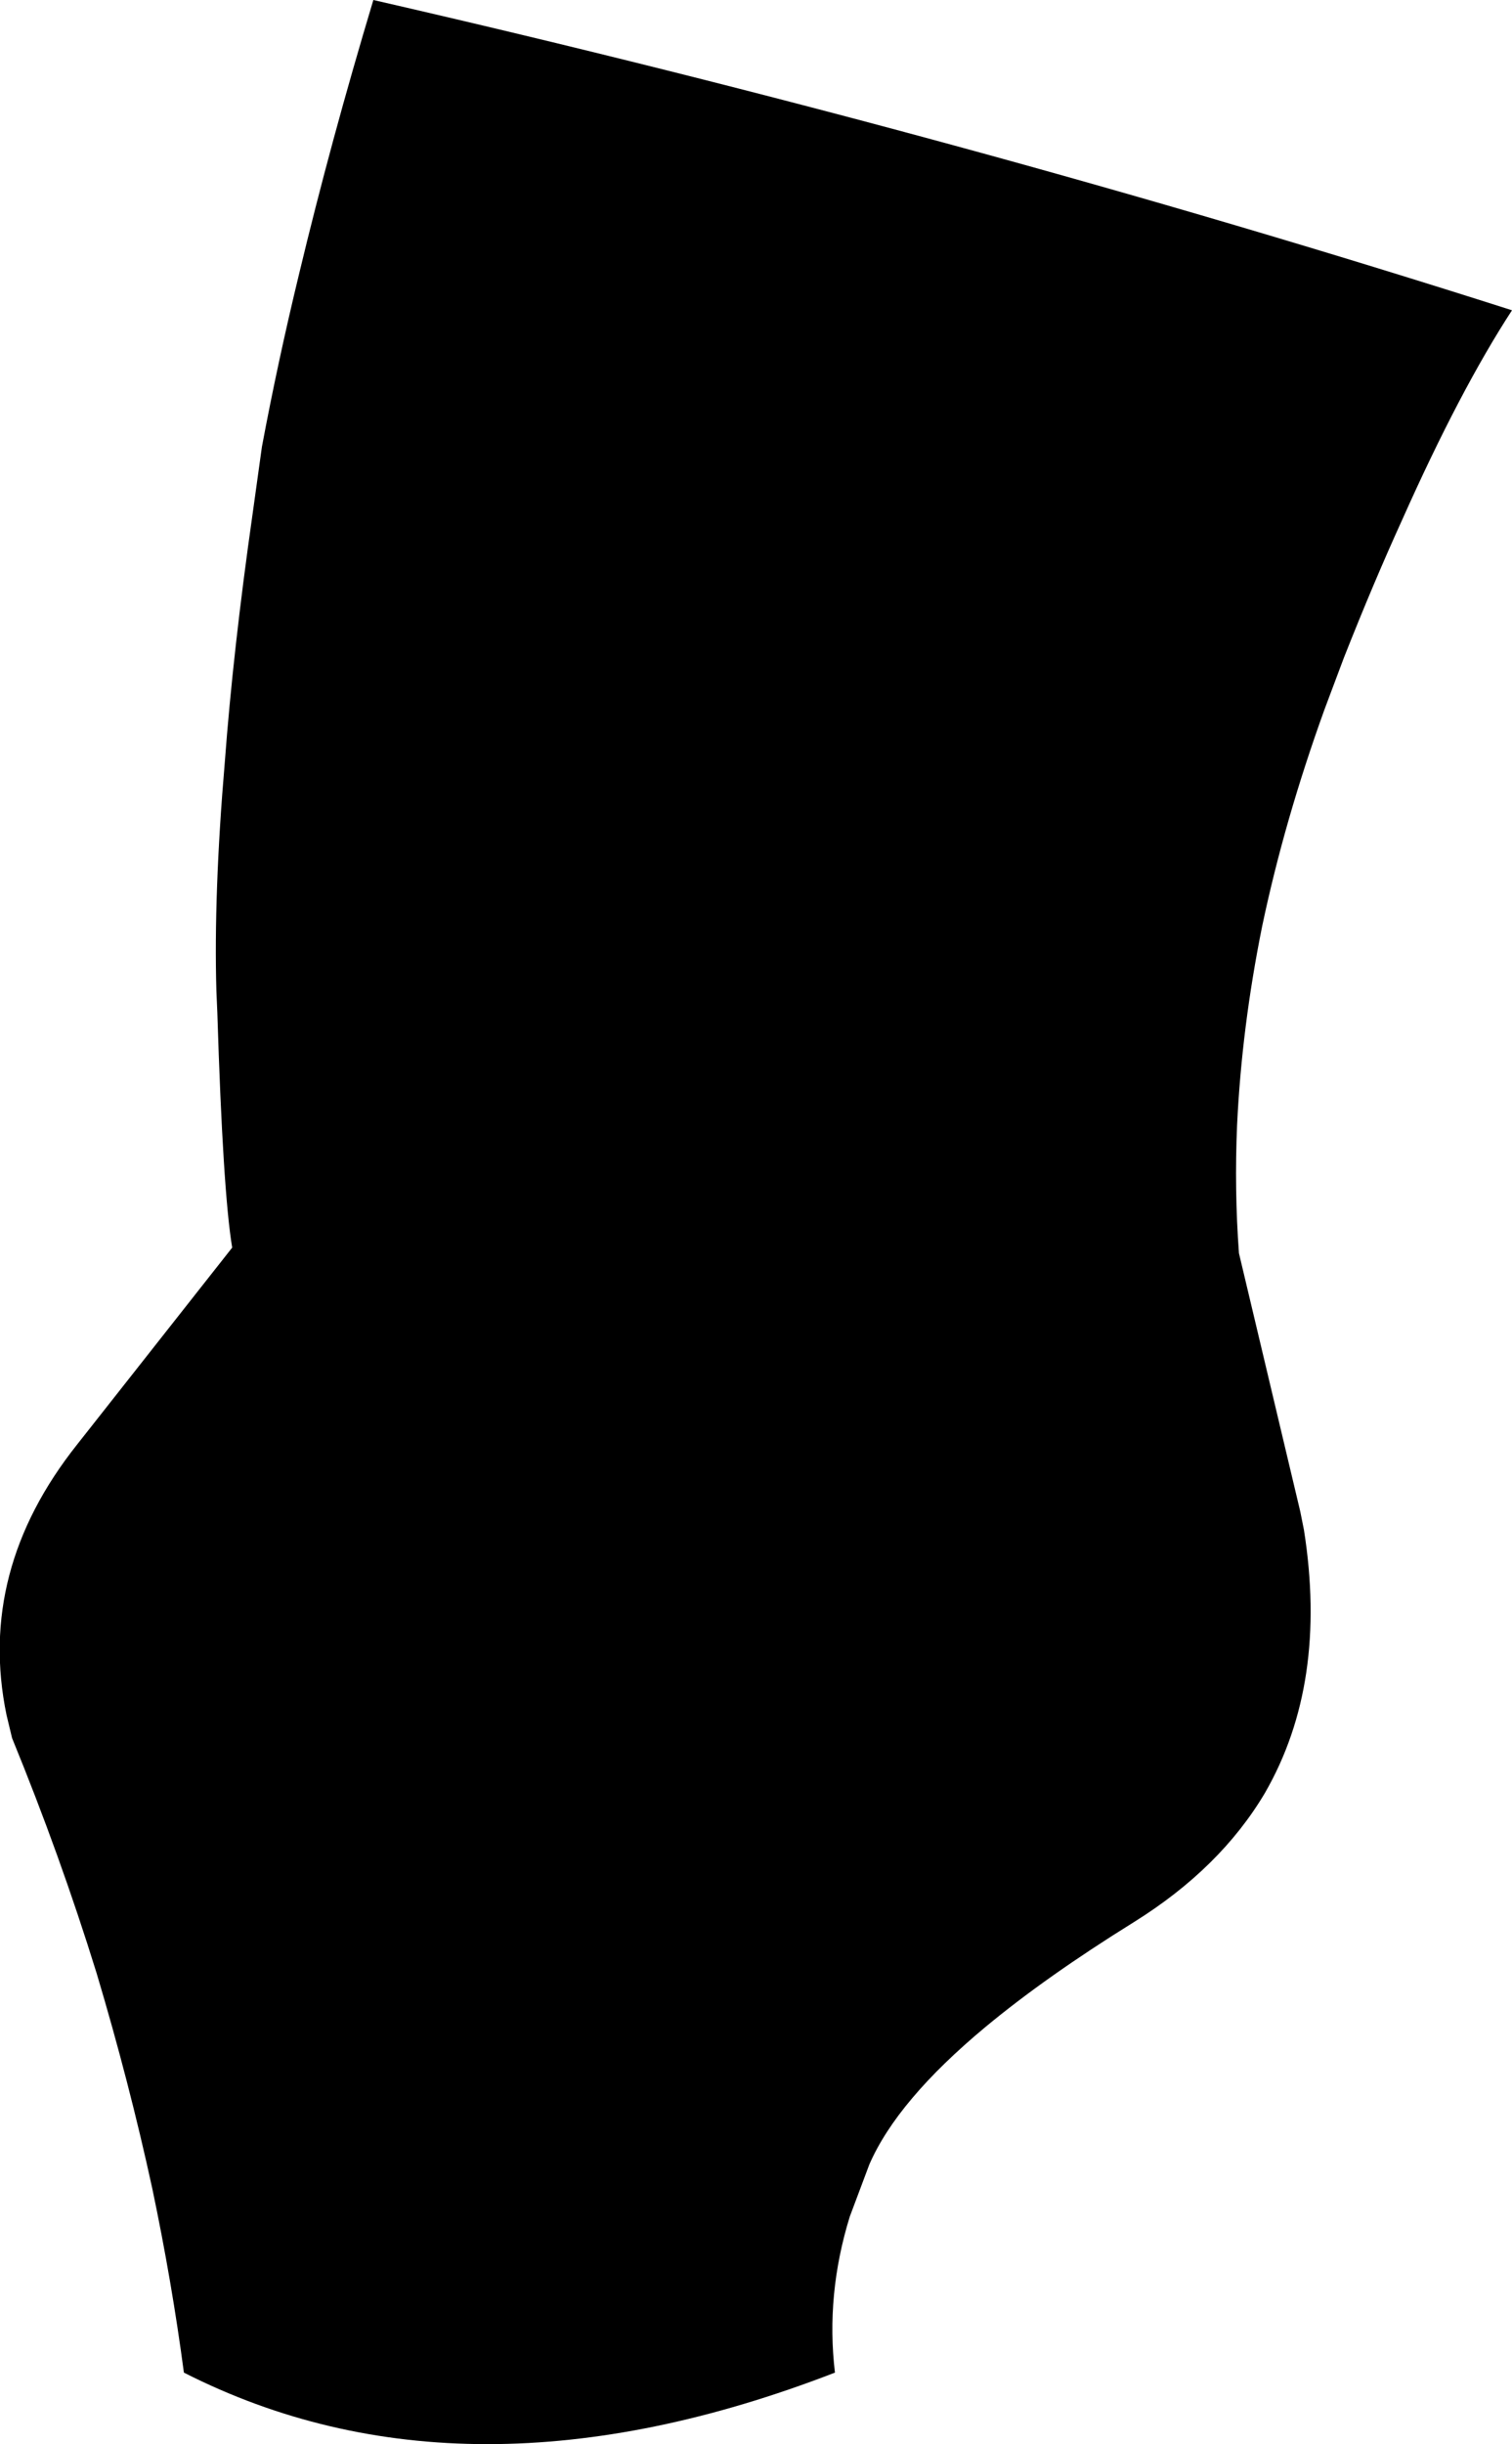 <?xml version="1.0" encoding="UTF-8" standalone="no"?>
<svg xmlns:xlink="http://www.w3.org/1999/xlink" height="131.55px" width="81.4px" xmlns="http://www.w3.org/2000/svg">
  <g transform="matrix(1.0, 0.0, 0.0, 1.0, -296.55, -385.35)">
    <path d="M308.25 439.85 L308.2 438.7 Q308.05 433.45 308.65 426.4 309.1 420.35 310.15 413.0 L310.65 409.4 Q311.5 404.85 312.65 400.1 314.35 393.0 316.65 385.35 348.5 392.65 377.95 402.05 375.15 406.35 372.05 413.3 370.5 416.7 368.9 420.75 L367.85 423.55 Q365.7 429.5 364.5 435.2 363.4 440.65 363.15 445.9 363.0 449.4 363.25 452.8 L366.55 466.7 366.75 467.7 Q368.05 475.95 364.65 481.85 362.25 485.9 357.6 488.8 352.85 491.75 349.6 494.45 344.85 498.4 343.35 501.85 L342.3 504.65 Q341.0 508.85 341.5 513.05 321.6 520.75 306.45 513.05 305.8 508.15 304.75 503.15 303.5 497.4 301.75 491.55 299.8 485.25 297.2 478.9 L296.9 477.65 Q295.3 469.9 300.7 463.1 L309.05 452.5 Q308.55 449.5 308.25 439.85" fill="#000000" fill-rule="evenodd" stroke="none"/>
  </g>
</svg>
